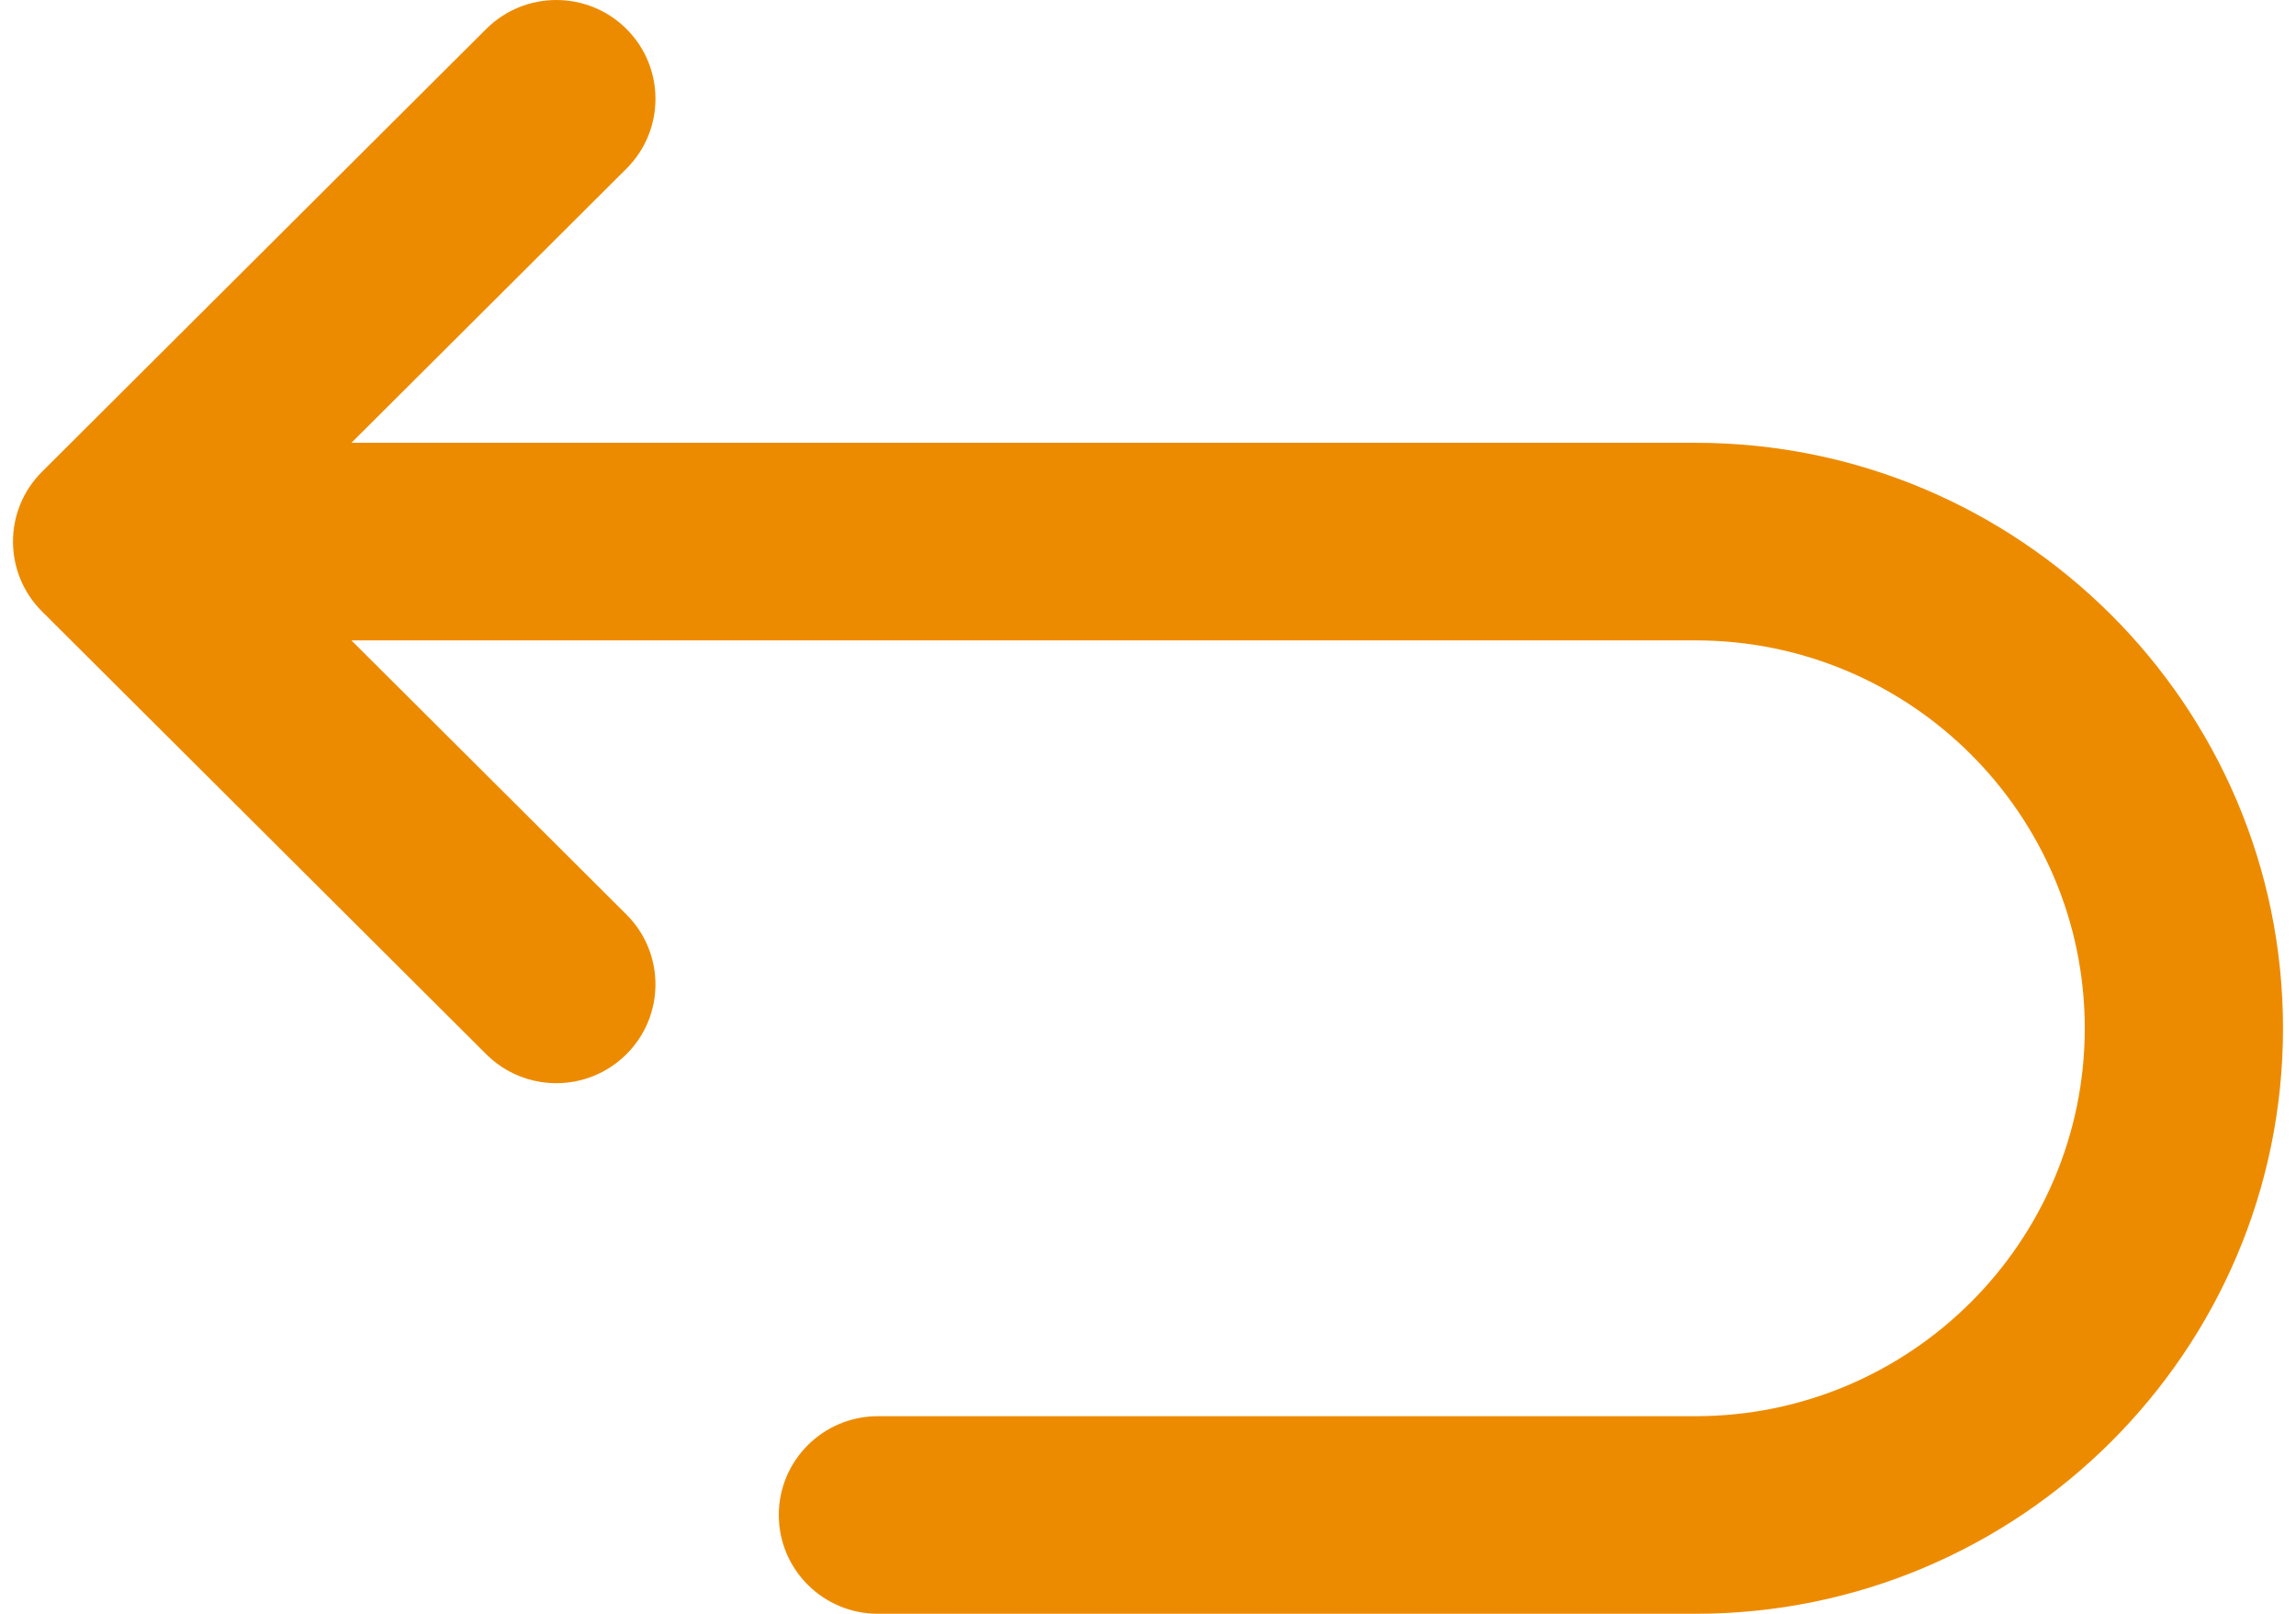<svg width="74" height="52" viewBox="0 0 121 86" fill="none" xmlns="http://www.w3.org/2000/svg">
<path d="M89.69 23.597H18.04L32.699 8.989C34.763 6.932 34.763 3.599 32.699 1.542C30.635 -0.514 27.29 -0.514 25.226 1.542L1.548 25.139C-0.516 27.196 -0.516 30.529 1.548 32.586L25.226 56.181C26.258 57.21 27.61 57.724 28.962 57.724C30.314 57.724 31.666 57.209 32.698 56.181C34.762 54.125 34.762 50.791 32.698 48.735L18.039 34.127H89.689C101.127 34.127 110.433 43.4 110.433 54.798C110.433 66.196 101.127 75.47 89.689 75.47H46.104C43.185 75.47 40.82 77.827 40.82 80.735C40.82 83.643 43.185 86 46.104 86H89.689C106.954 86 121 72.003 121 54.798C121 37.594 106.954 23.597 89.69 23.597Z" fill="#ED8B00"/>
</svg>
